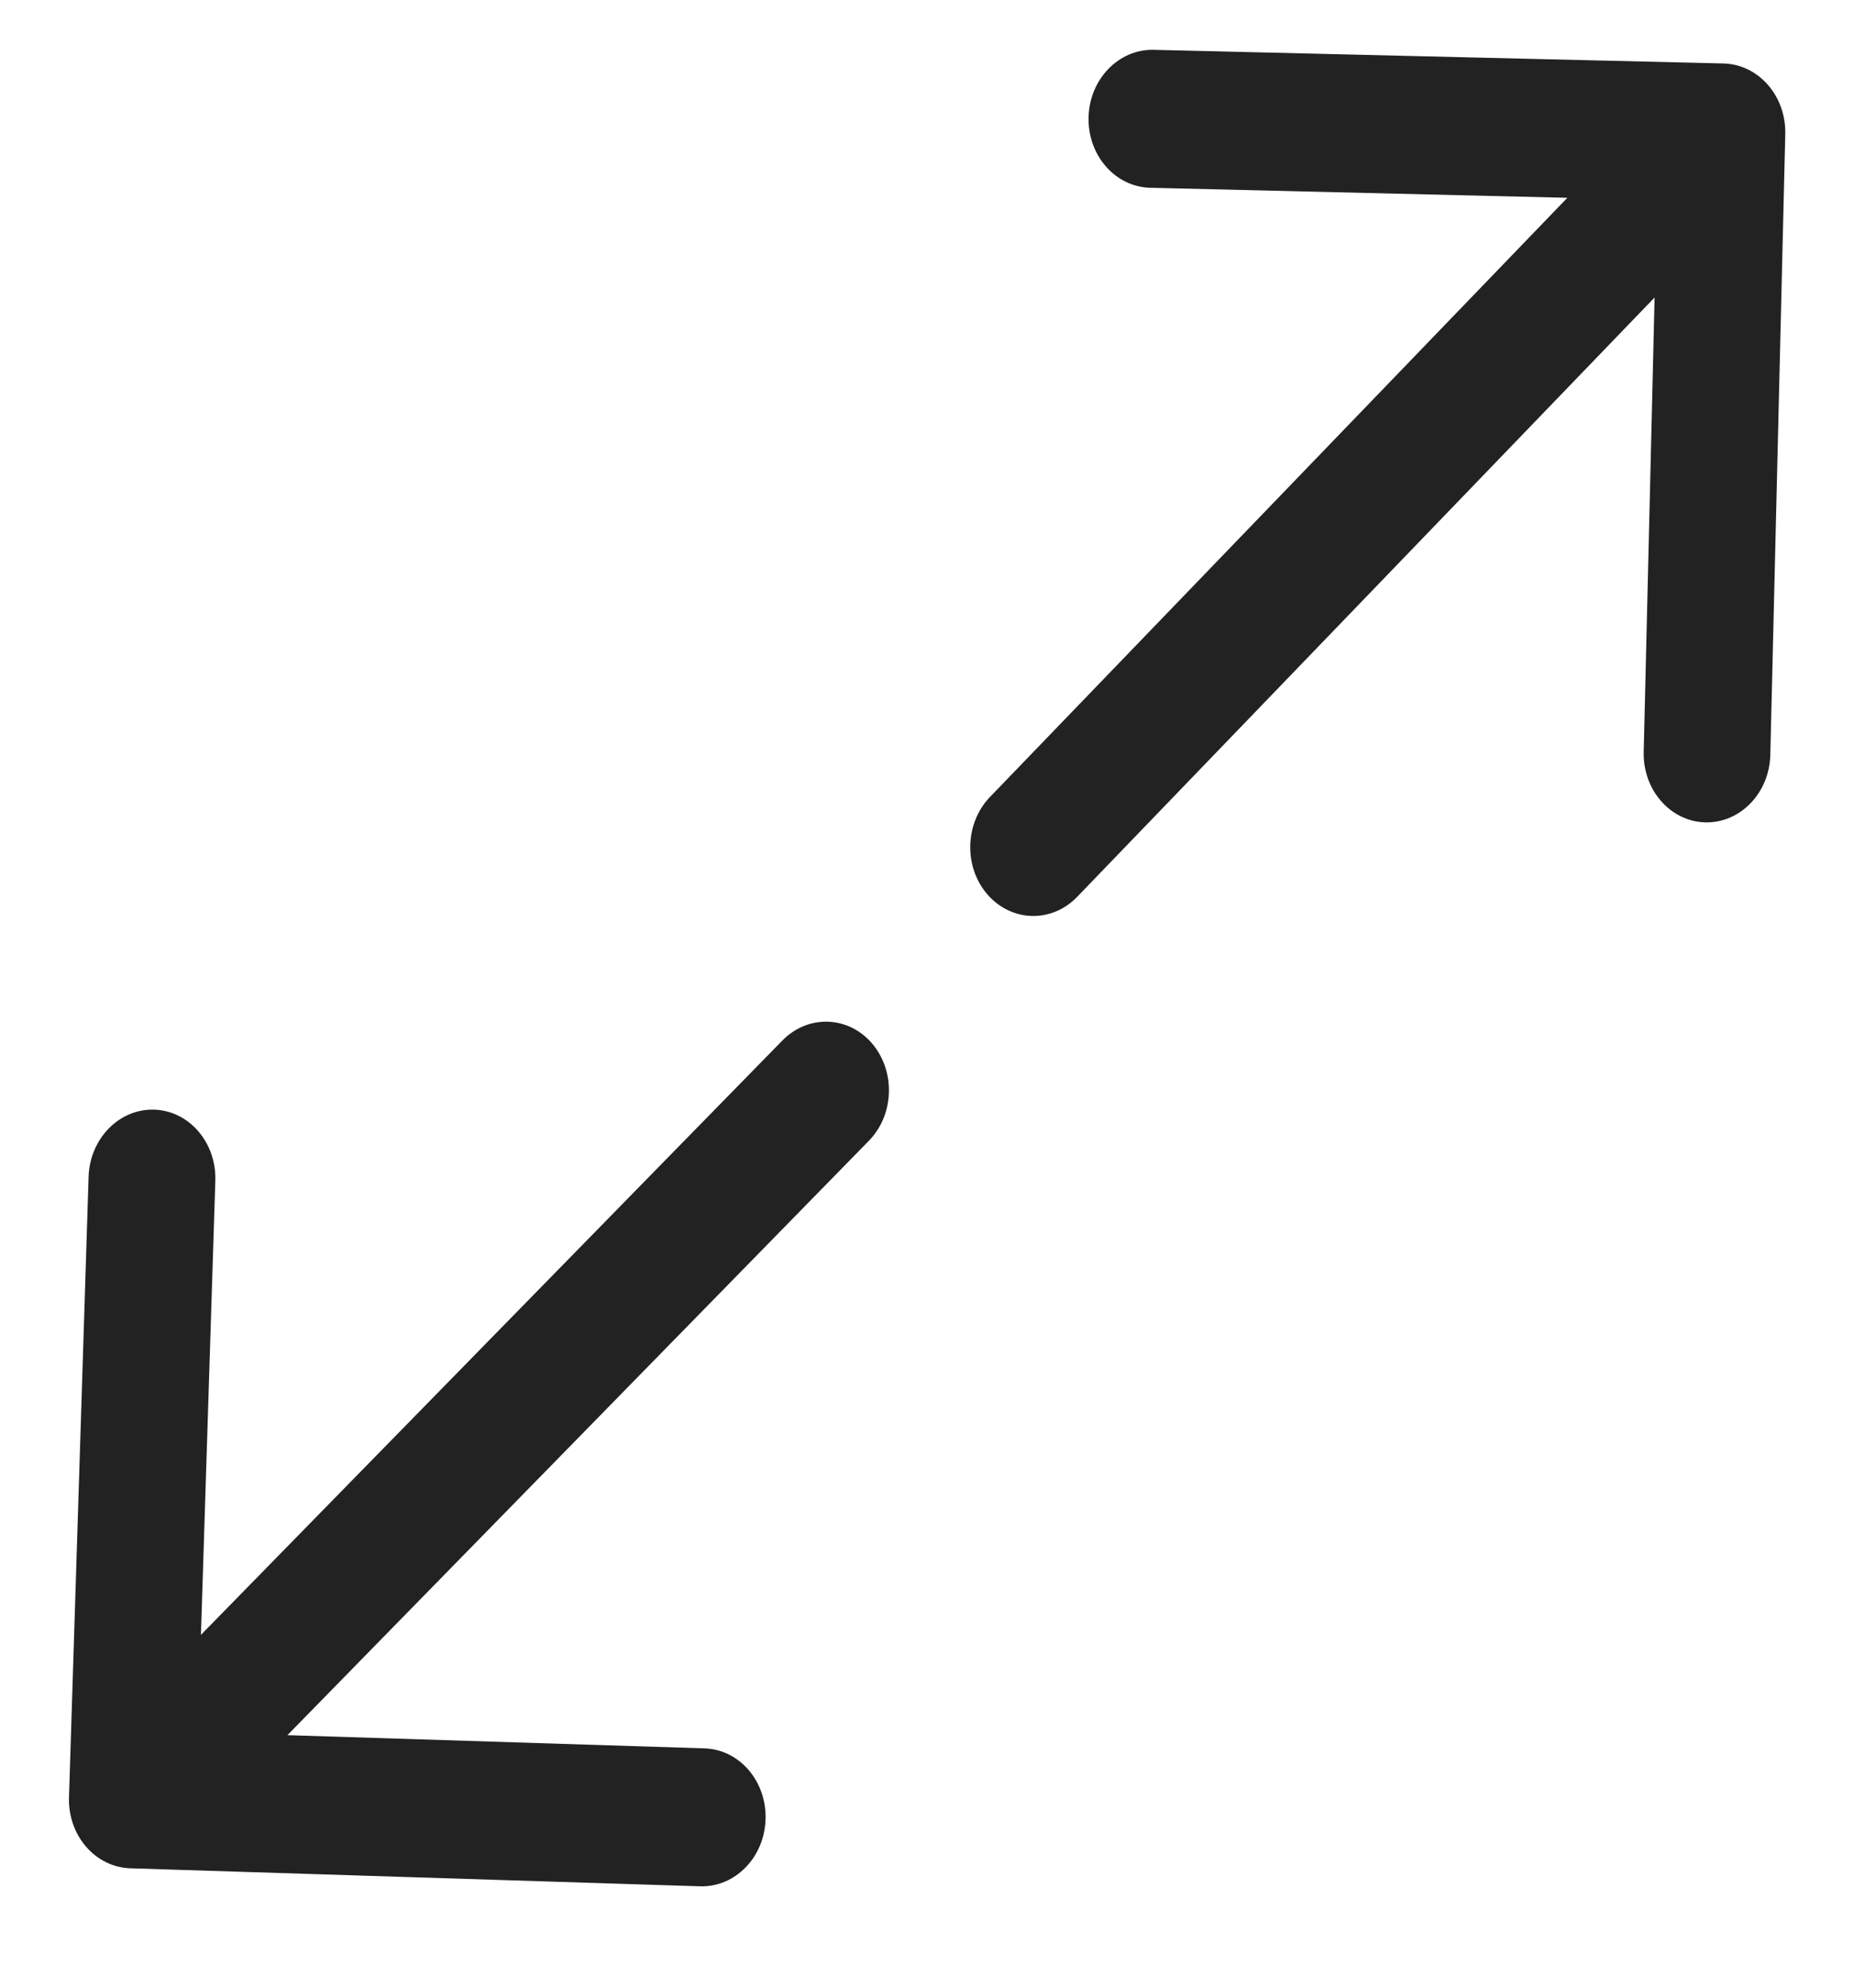 <svg width="14" height="15" viewBox="0 0 14 15" fill="none" xmlns="http://www.w3.org/2000/svg">
<path d="M7.475 6.015C7.284 6.214 7.276 6.544 7.458 6.752C7.64 6.959 7.942 6.967 8.134 6.768L7.475 6.015ZM13.481 1.012C13.488 0.724 13.279 0.486 13.015 0.479L8.711 0.376C8.447 0.37 8.227 0.598 8.22 0.885C8.213 1.173 8.422 1.411 8.686 1.417L12.512 1.509L12.412 5.674C12.405 5.961 12.613 6.199 12.877 6.206C13.142 6.212 13.361 5.984 13.368 5.697L13.481 1.012ZM8.134 6.768L13.332 1.376L12.673 0.624L7.475 6.015L8.134 6.768Z" fill="#232222"/>
<path d="M6.561 8.609C6.754 8.412 6.764 8.083 6.584 7.873C6.404 7.664 6.101 7.655 5.908 7.852L6.561 8.609ZM0.521 13.563C0.512 13.851 0.719 14.09 0.983 14.099L5.286 14.235C5.551 14.243 5.772 14.017 5.781 13.73C5.79 13.442 5.584 13.202 5.319 13.194L1.494 13.073L1.626 8.91C1.635 8.622 1.428 8.382 1.164 8.374C0.9 8.366 0.679 8.592 0.669 8.879L0.521 13.563ZM5.908 7.852L0.673 13.2L1.326 13.957L6.561 8.609L5.908 7.852Z" fill="#232222"/>
</svg>

